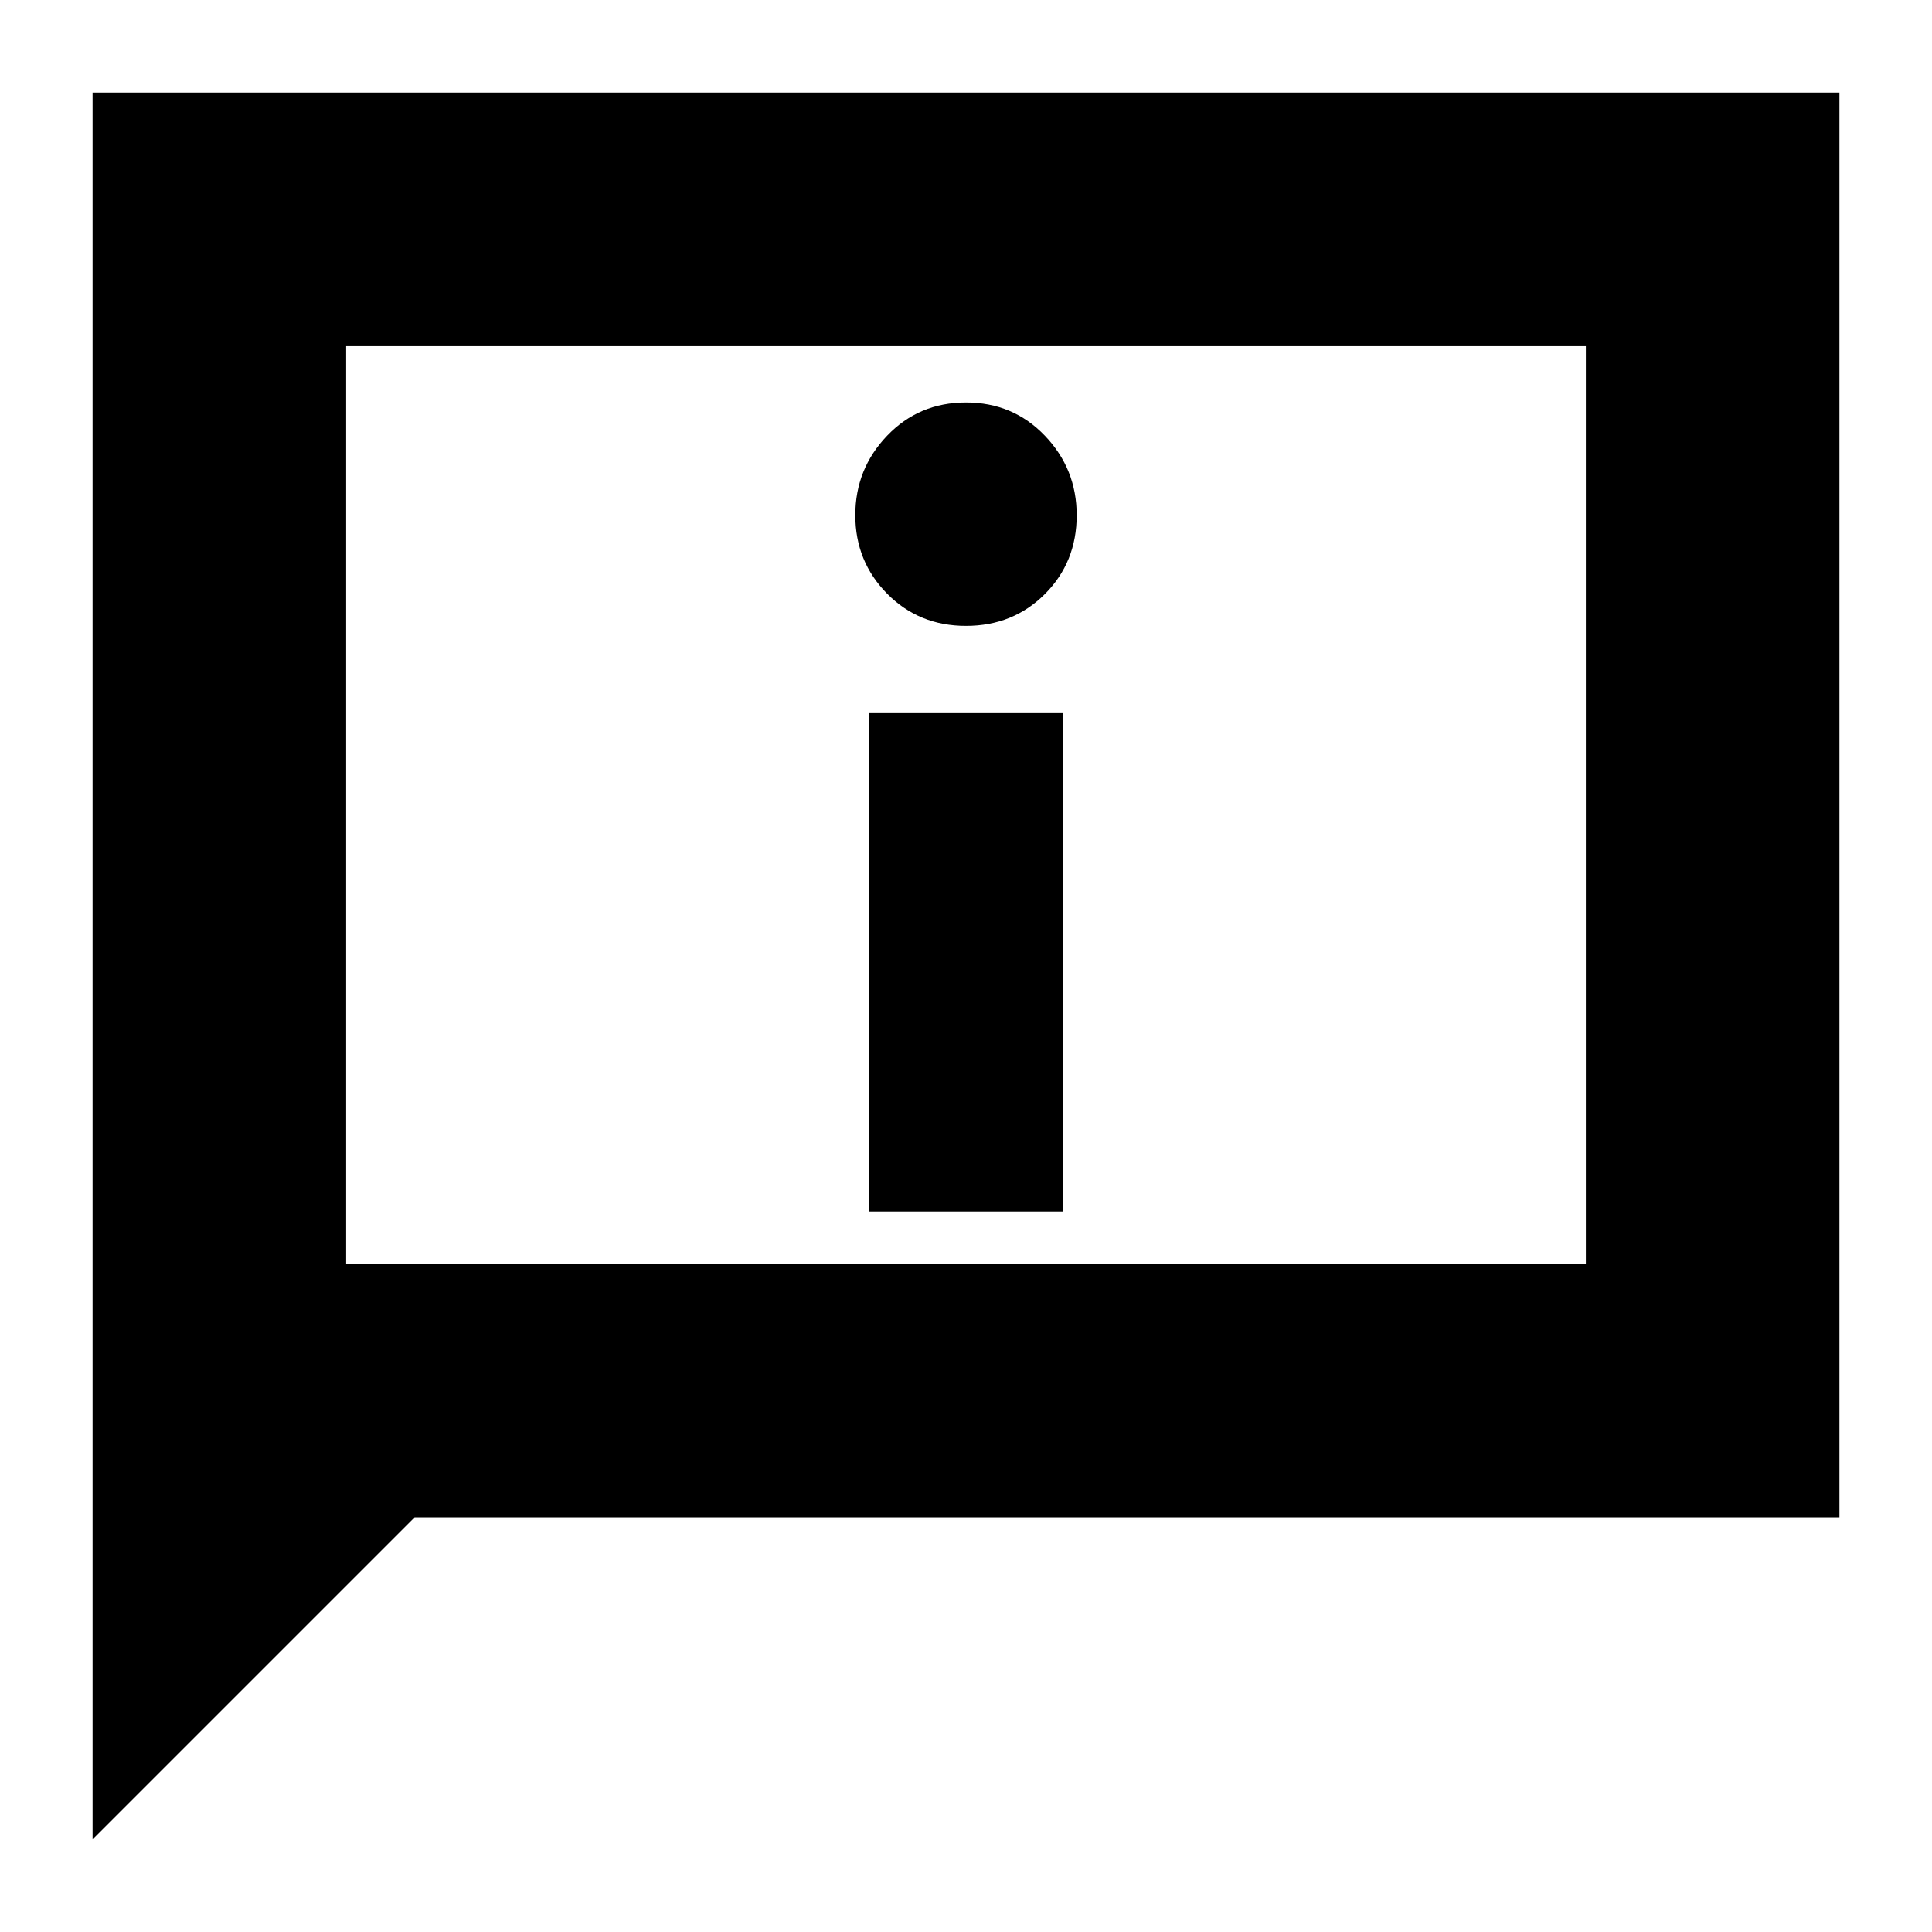 <svg xmlns="http://www.w3.org/2000/svg" height="24" viewBox="0 -960 960 960" width="24"><path d="M480-649q23.375 0 39.188-15.812Q535-680.625 535-704q0-23-15.812-39.5Q503.375-760 480-760t-39.188 16.5Q425-727 425-704t15.812 39q15.813 16 39.188 16Zm-48 291h96v-248h-96v248ZM46-46v-868h868v708H206L46-46Zm126-286h616v-456H172v456Zm0 0v-456 456Z"/></svg>